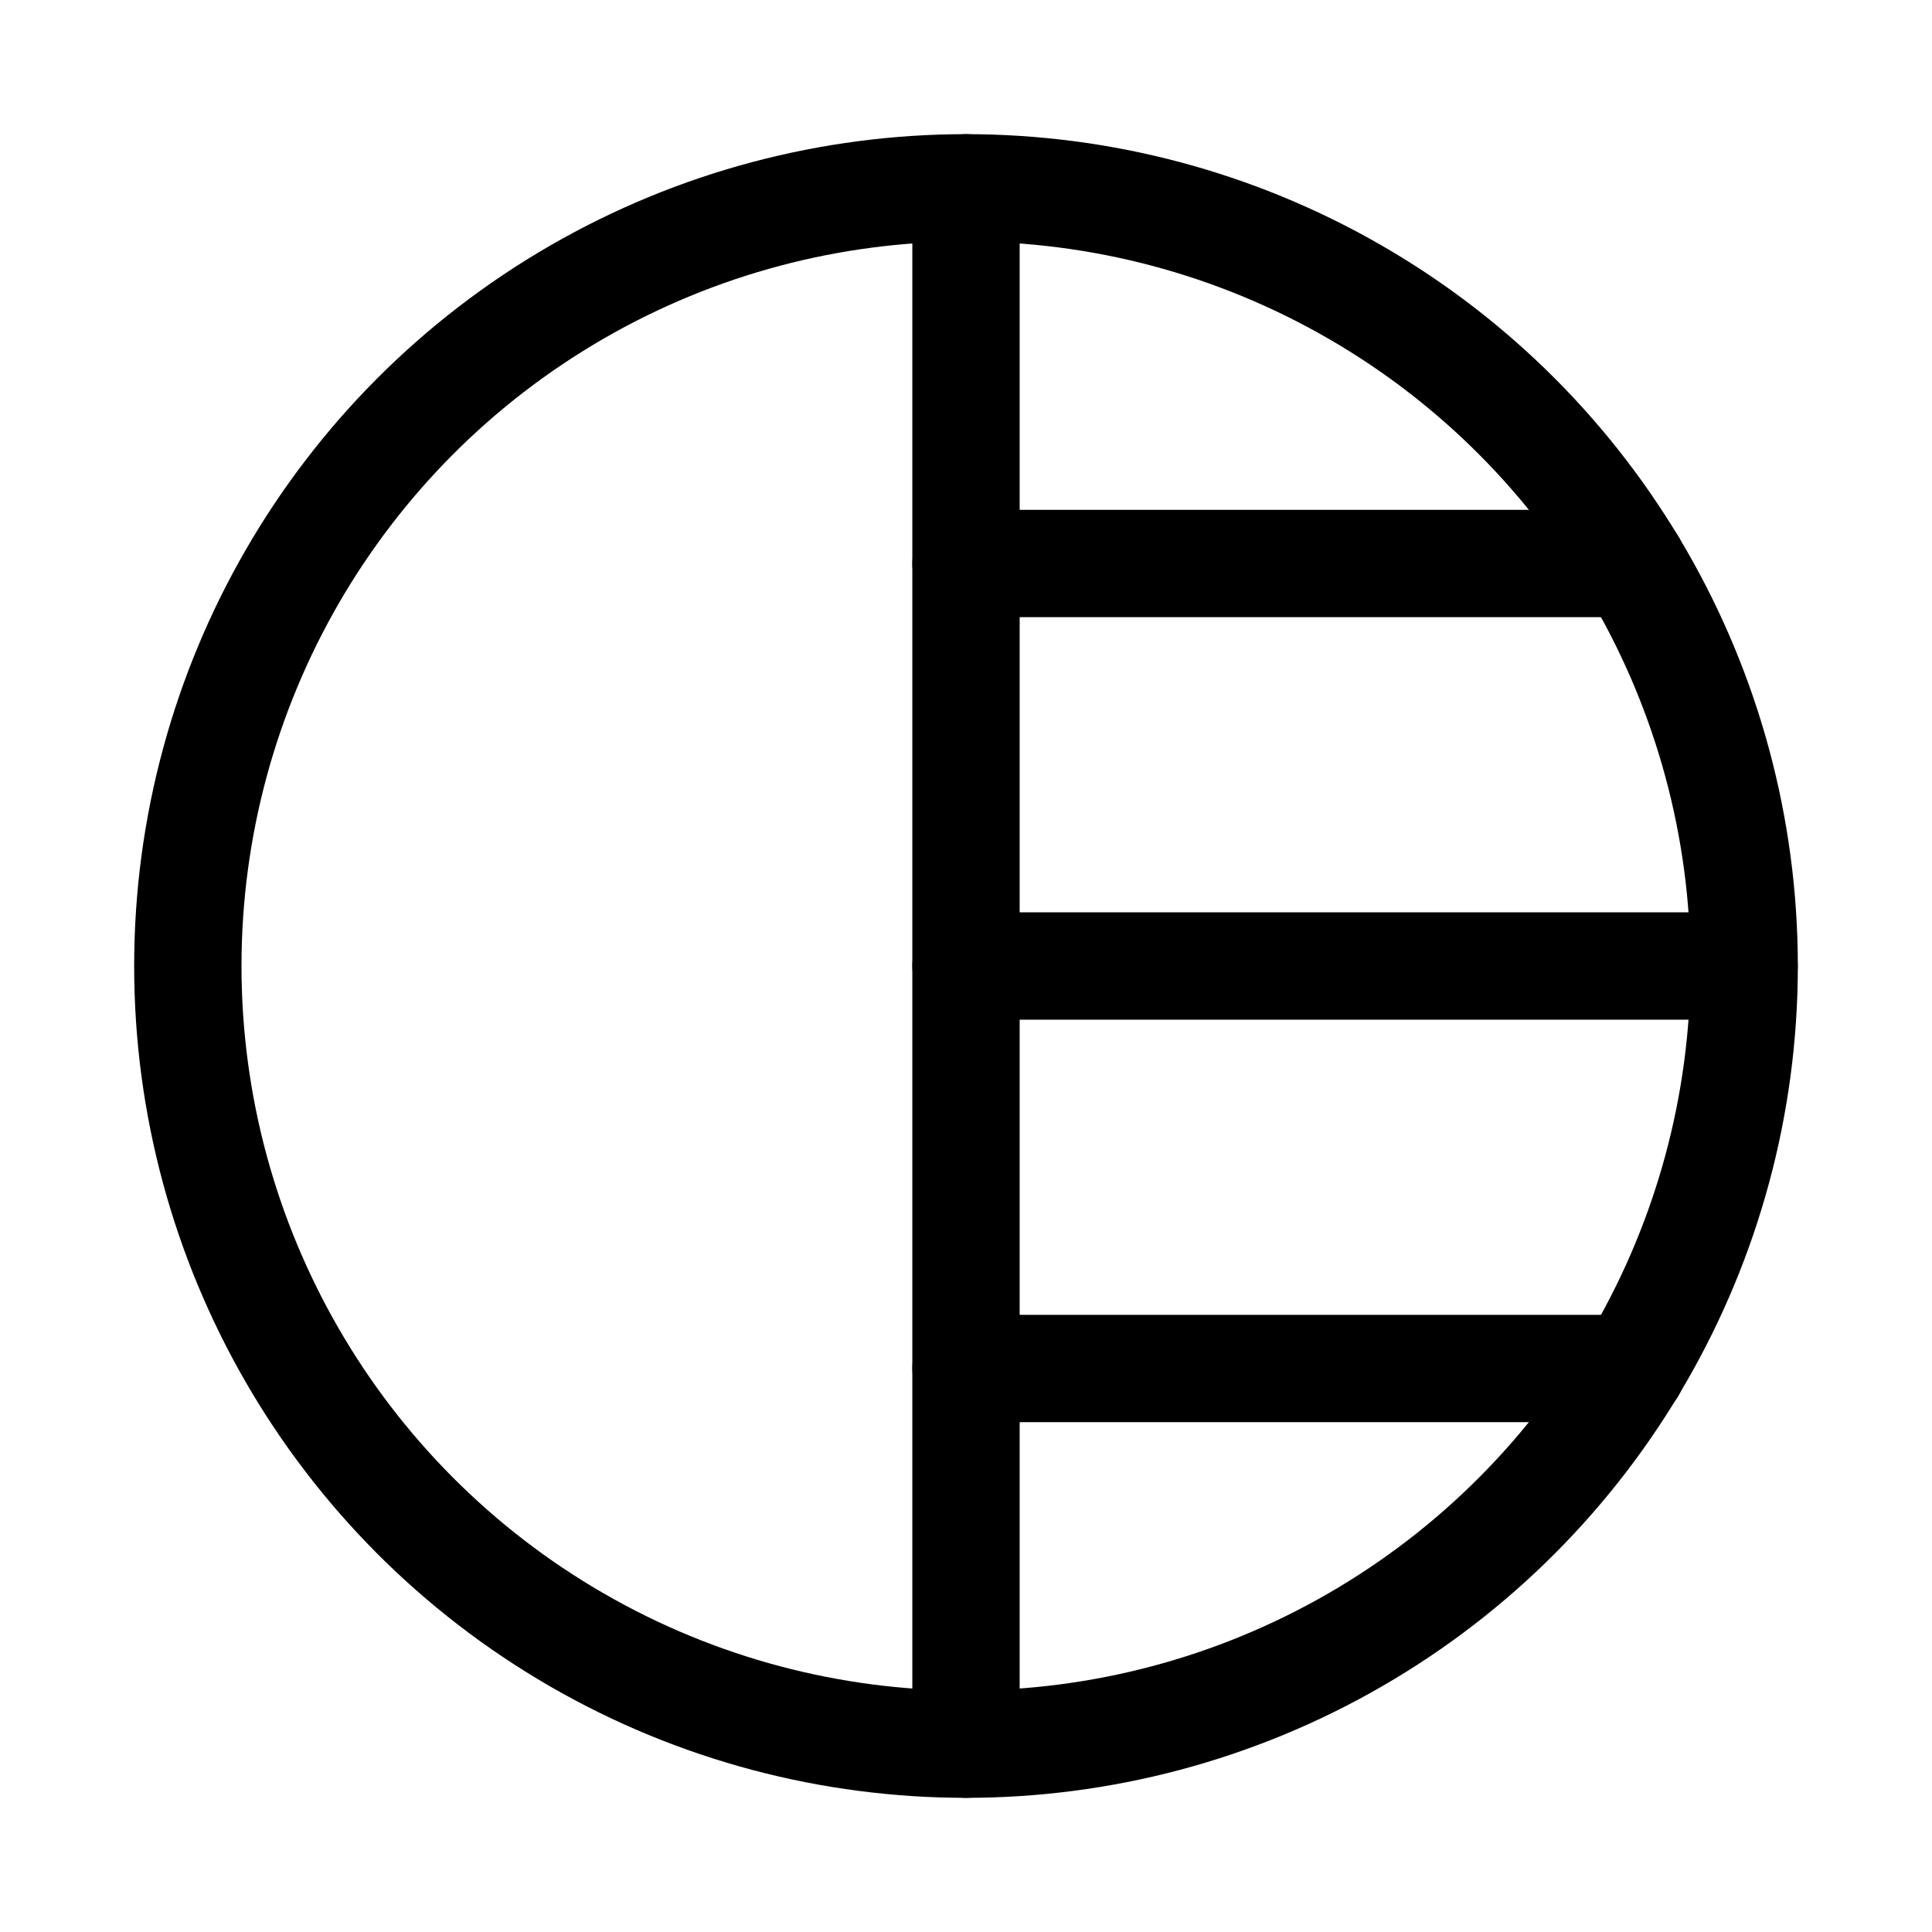 <svg xmlns="http://www.w3.org/2000/svg" height="18" width="18" viewBox="0 0 18 18"><title>contrast</title><g fill="none" stroke="currentColor" class="nc-icon-wrapper"><line x1="9" y1="9" x2="16.249" y2="9" stroke-linecap="round" stroke-linejoin="round" stroke="currentColor"></line><line x1="9" y1="5.25" x2="15.205" y2="5.25" stroke-linecap="round" stroke-linejoin="round" stroke="currentColor"></line><line x1="9" y1="12.75" x2="15.207" y2="12.75" stroke-linecap="round" stroke-linejoin="round" stroke="currentColor"></line><line x1="9" y1="1.75" x2="9" y2="16.25" stroke-linecap="round" stroke-linejoin="round" stroke="currentColor"></line><circle cx="9" cy="9" r="7.25" stroke-linecap="round" stroke-linejoin="round"></circle></g></svg>